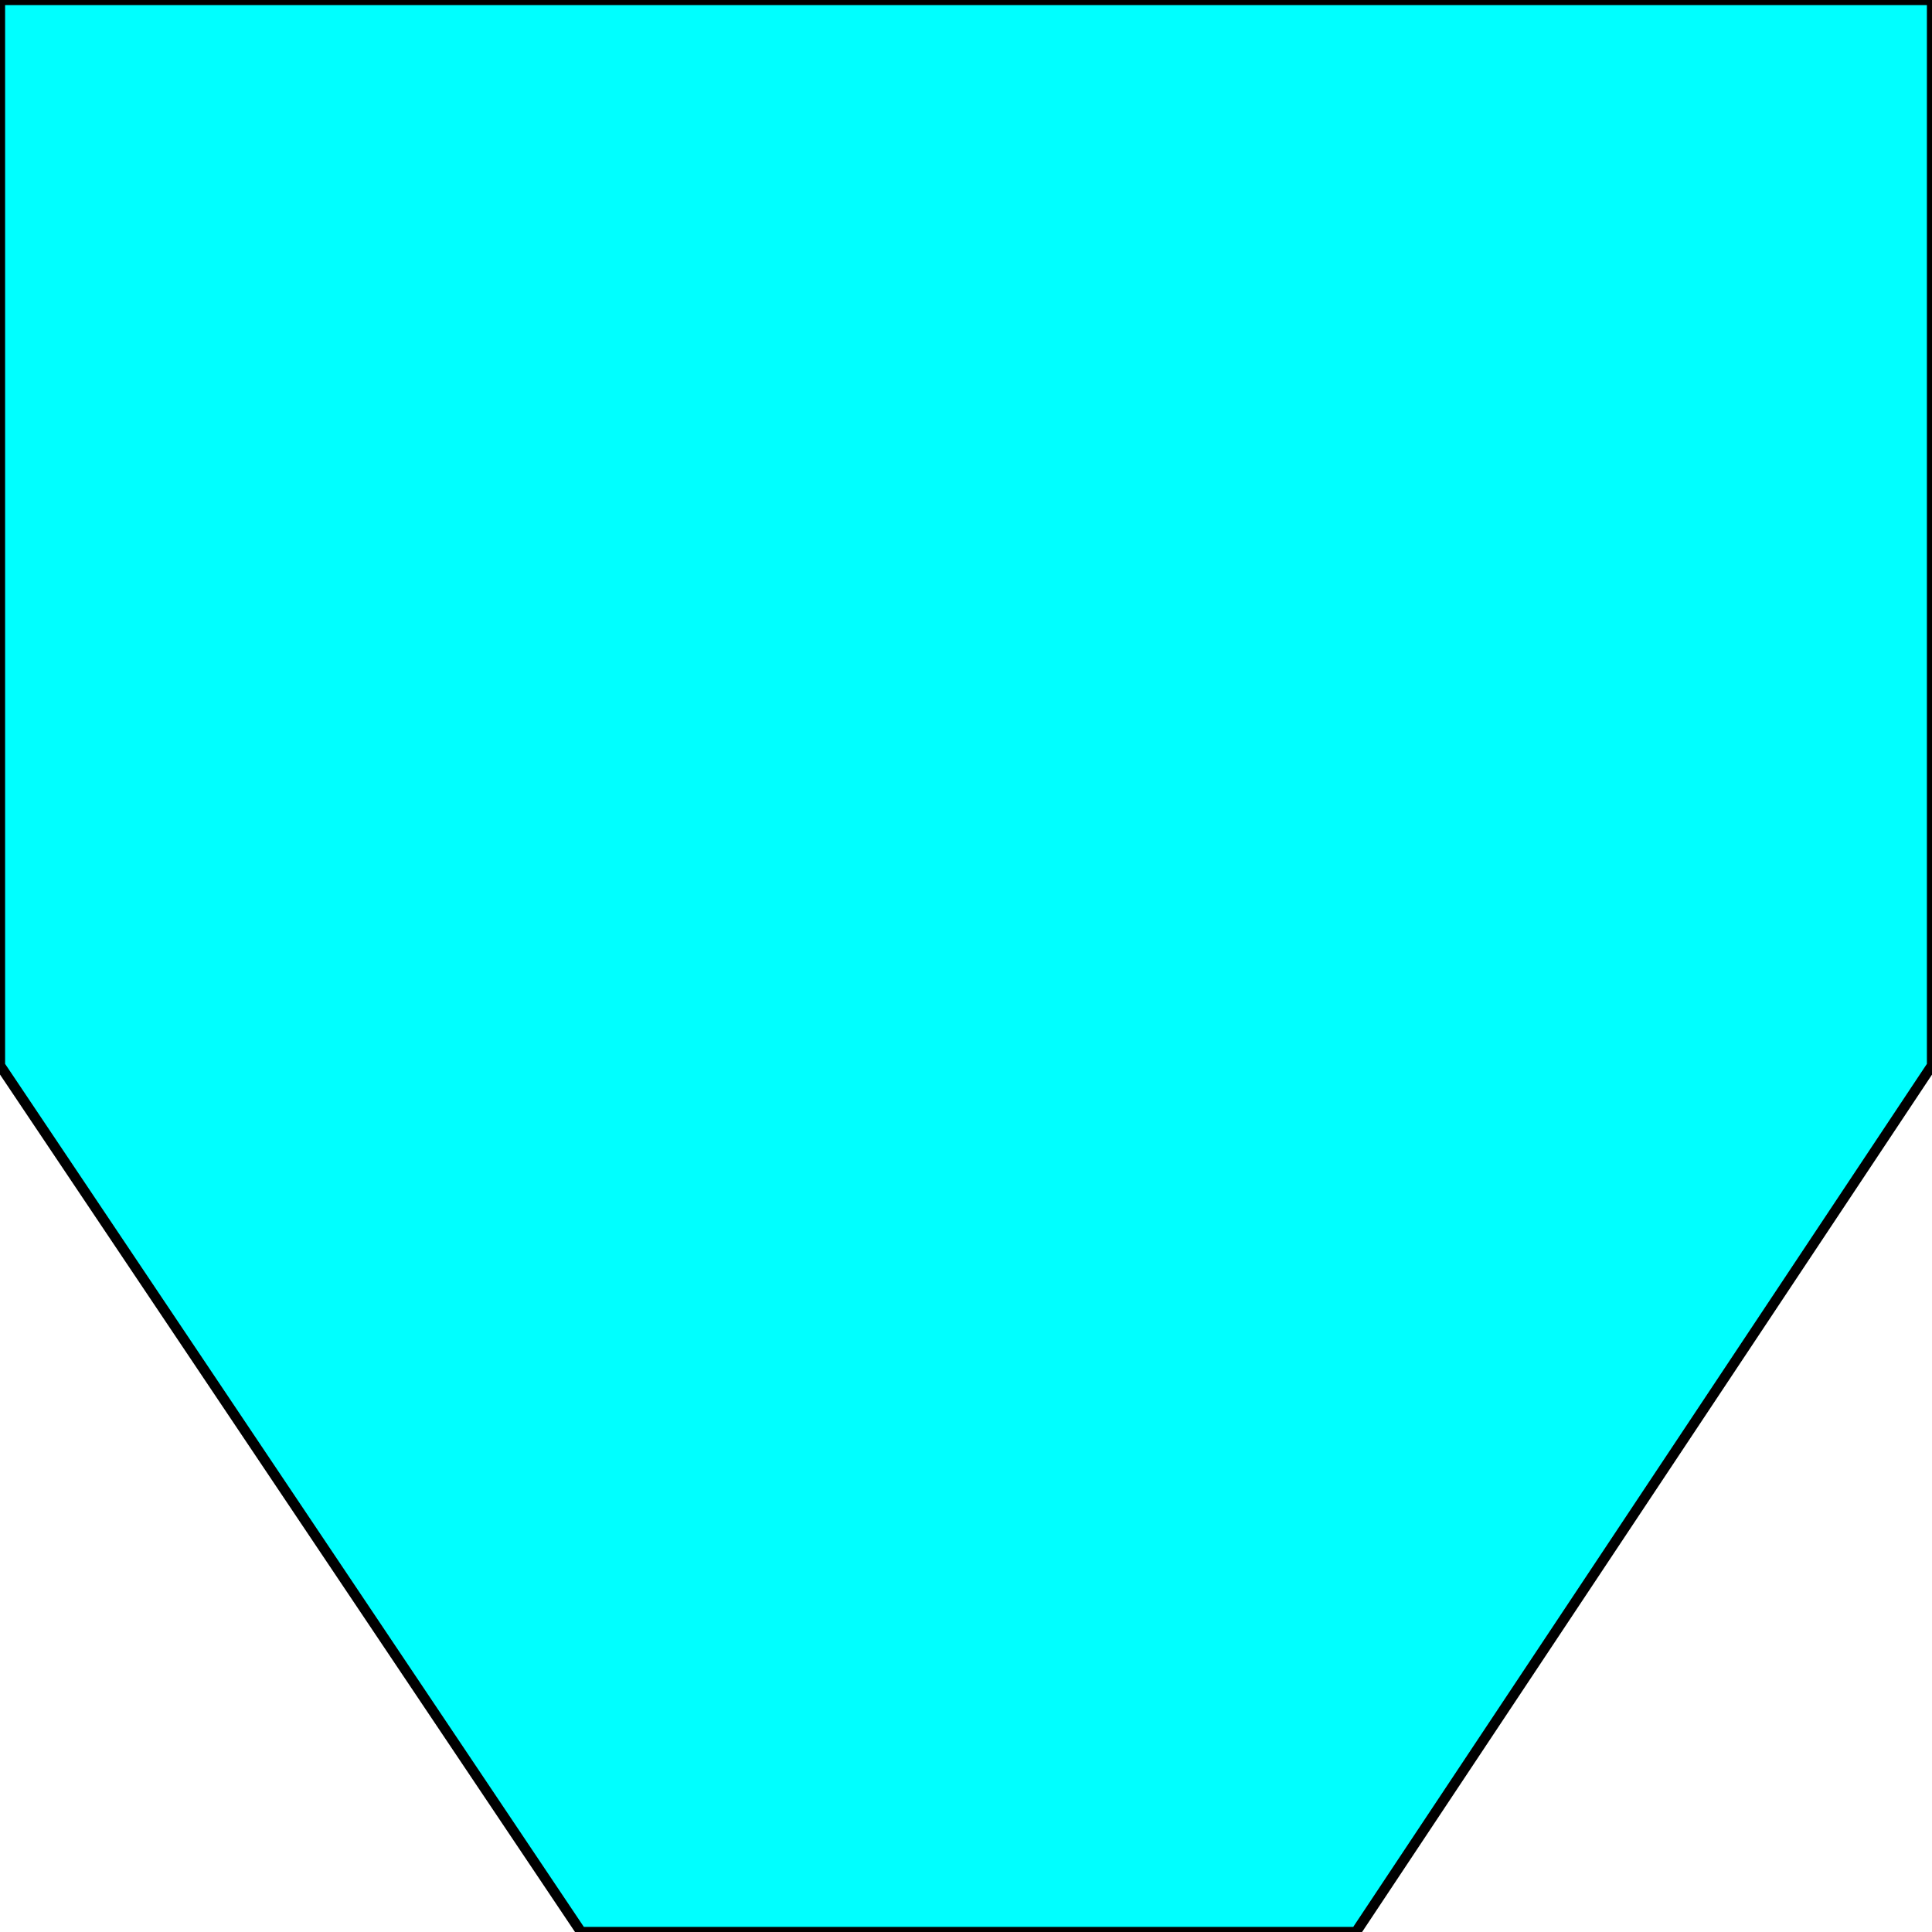 <svg width="150" height="150" viewBox="0 0 150 150" fill="none" xmlns="http://www.w3.org/2000/svg">
<g clip-path="url(#clip0_2109_193197)">
<path d="M0 0H150V82.718L105.277 150H45.119L0 82.718V0Z" fill="#00FFFF" stroke="black" stroke-width="0.792"/>
</g>
<defs>
<clipPath id="clip0_2109_193197">
<rect width="150" height="150" fill="white"/>
</clipPath>
</defs>
</svg>
